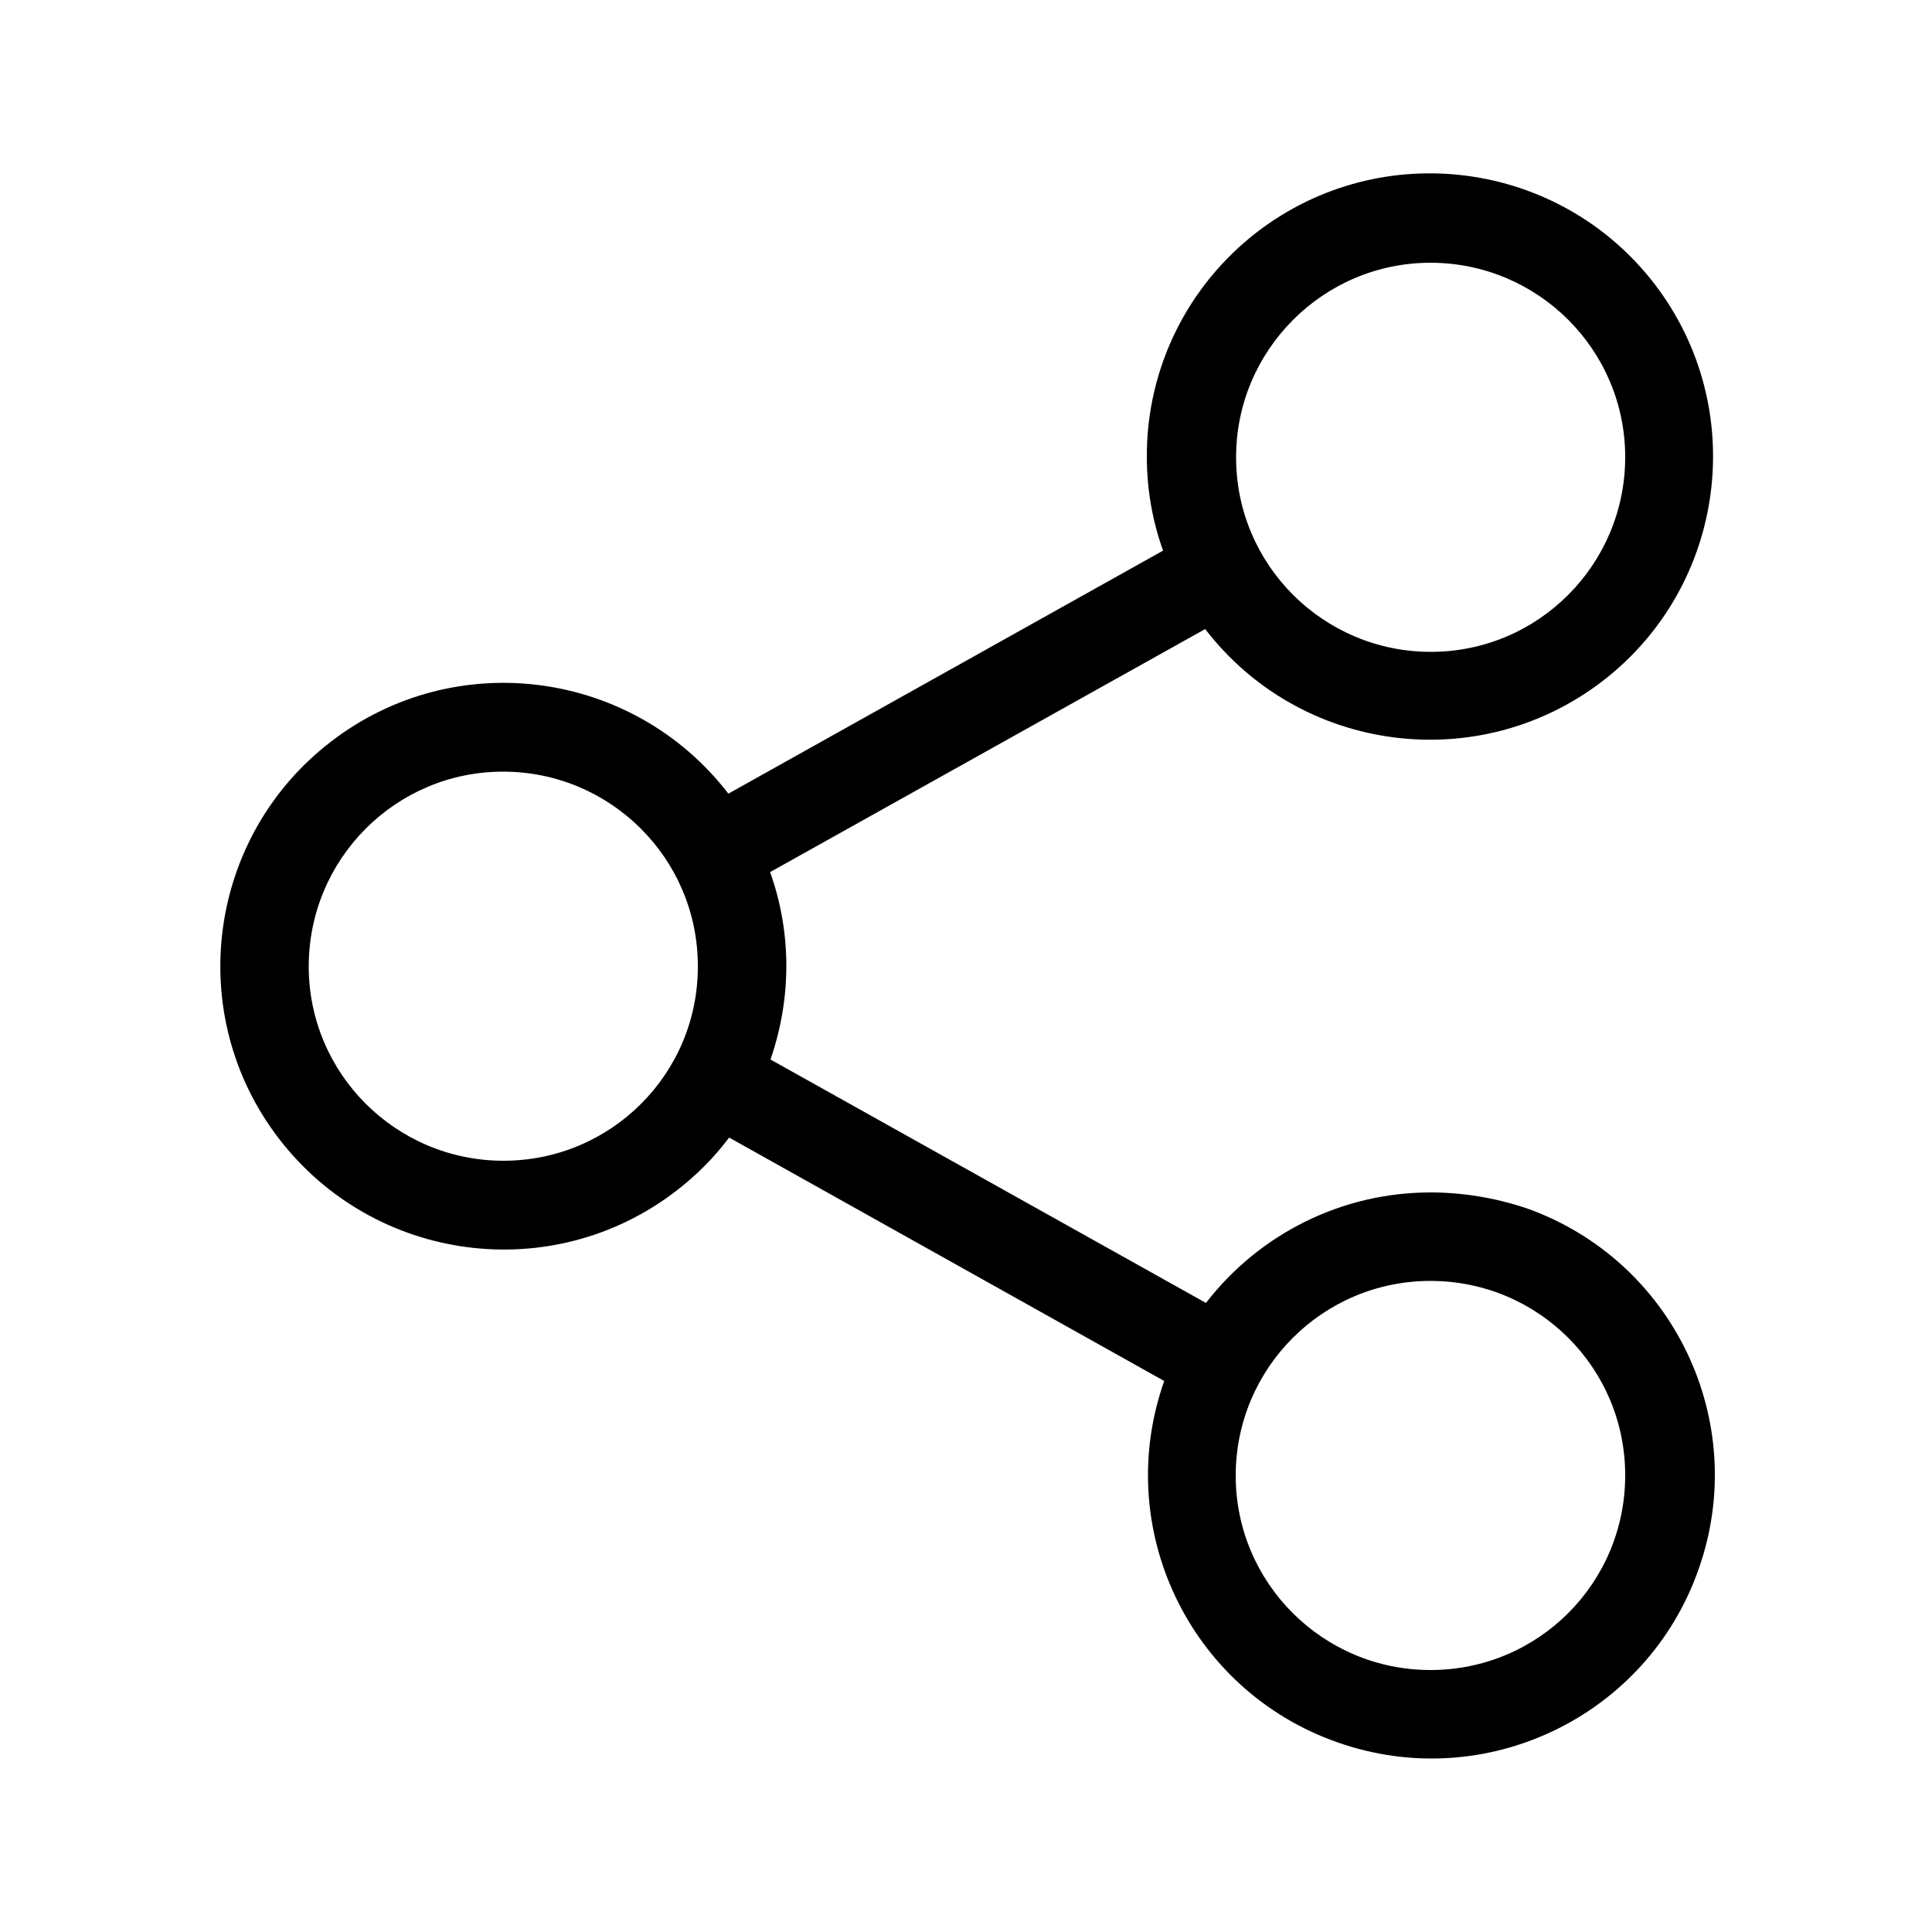 <?xml version="1.0" encoding="utf-8"?>
<!-- Generator: Adobe Illustrator 21.0.0, SVG Export Plug-In . SVG Version: 6.00 Build 0)  -->
<svg version="1.1" id="Layer_1" xmlns="http://www.w3.org/2000/svg" xmlns:xlink="http://www.w3.org/1999/xlink" x="0px" y="0px"
	 viewBox="0 0 500 500" style="enable-background:new 0 0 500 500;" xml:space="preserve">
<path d="M370.2,308.6c-22.8,0-44.2,10.6-58.1,28.6l-112.7-63c2.7-7.8,4.1-16,4.1-24.2c0-8.3-1.4-16.5-4.2-24.3l112.6-62.9
	c24.7,32.1,70.7,38.1,102.8,13.5c32.1-24.7,38.1-70.7,13.5-102.8c-24.7-32.1-70.7-38.1-102.8-13.5c-18.1,13.9-28.7,35.4-28.6,58.2
	c0,8.3,1.4,16.5,4.2,24.3l-112.5,62.9c-24.7-32.1-70.7-38.2-102.8-13.5c-32.1,24.6-38.2,70.7-13.5,102.8s70.7,38.2,102.8,13.5
	c5.2-4,9.8-8.6,13.7-13.8l112.6,63c-13.5,38.2,6.6,80.1,44.8,93.5c38.2,13.5,80.1-6.6,93.5-44.8c13.5-38.2-6.6-80.1-44.8-93.5
	C386.9,310,378.6,308.6,370.2,308.6z M370.2,68c27.8,0,50.4,22.5,50.4,50.3s-22.5,50.4-50.3,50.4s-50.4-22.5-50.4-50.3
	c0,0,0,0,0-0.1C319.9,90.6,342.5,68,370.2,68L370.2,68z M130.3,300.4c-27.8,0-50.4-22.5-50.4-50.3s22.5-50.4,50.3-50.4
	s50.4,22.5,50.4,50.3c0,0,0,0,0,0C180.7,277.9,158.1,300.4,130.3,300.4z M370.2,432.2c-27.8,0-50.4-22.5-50.4-50.3
	c0-27.8,22.5-50.4,50.4-50.4s50.4,22.5,50.4,50.3c0,0,0,0,0,0C420.6,409.7,398.1,432.2,370.2,432.2L370.2,432.2z"/>
</svg>
